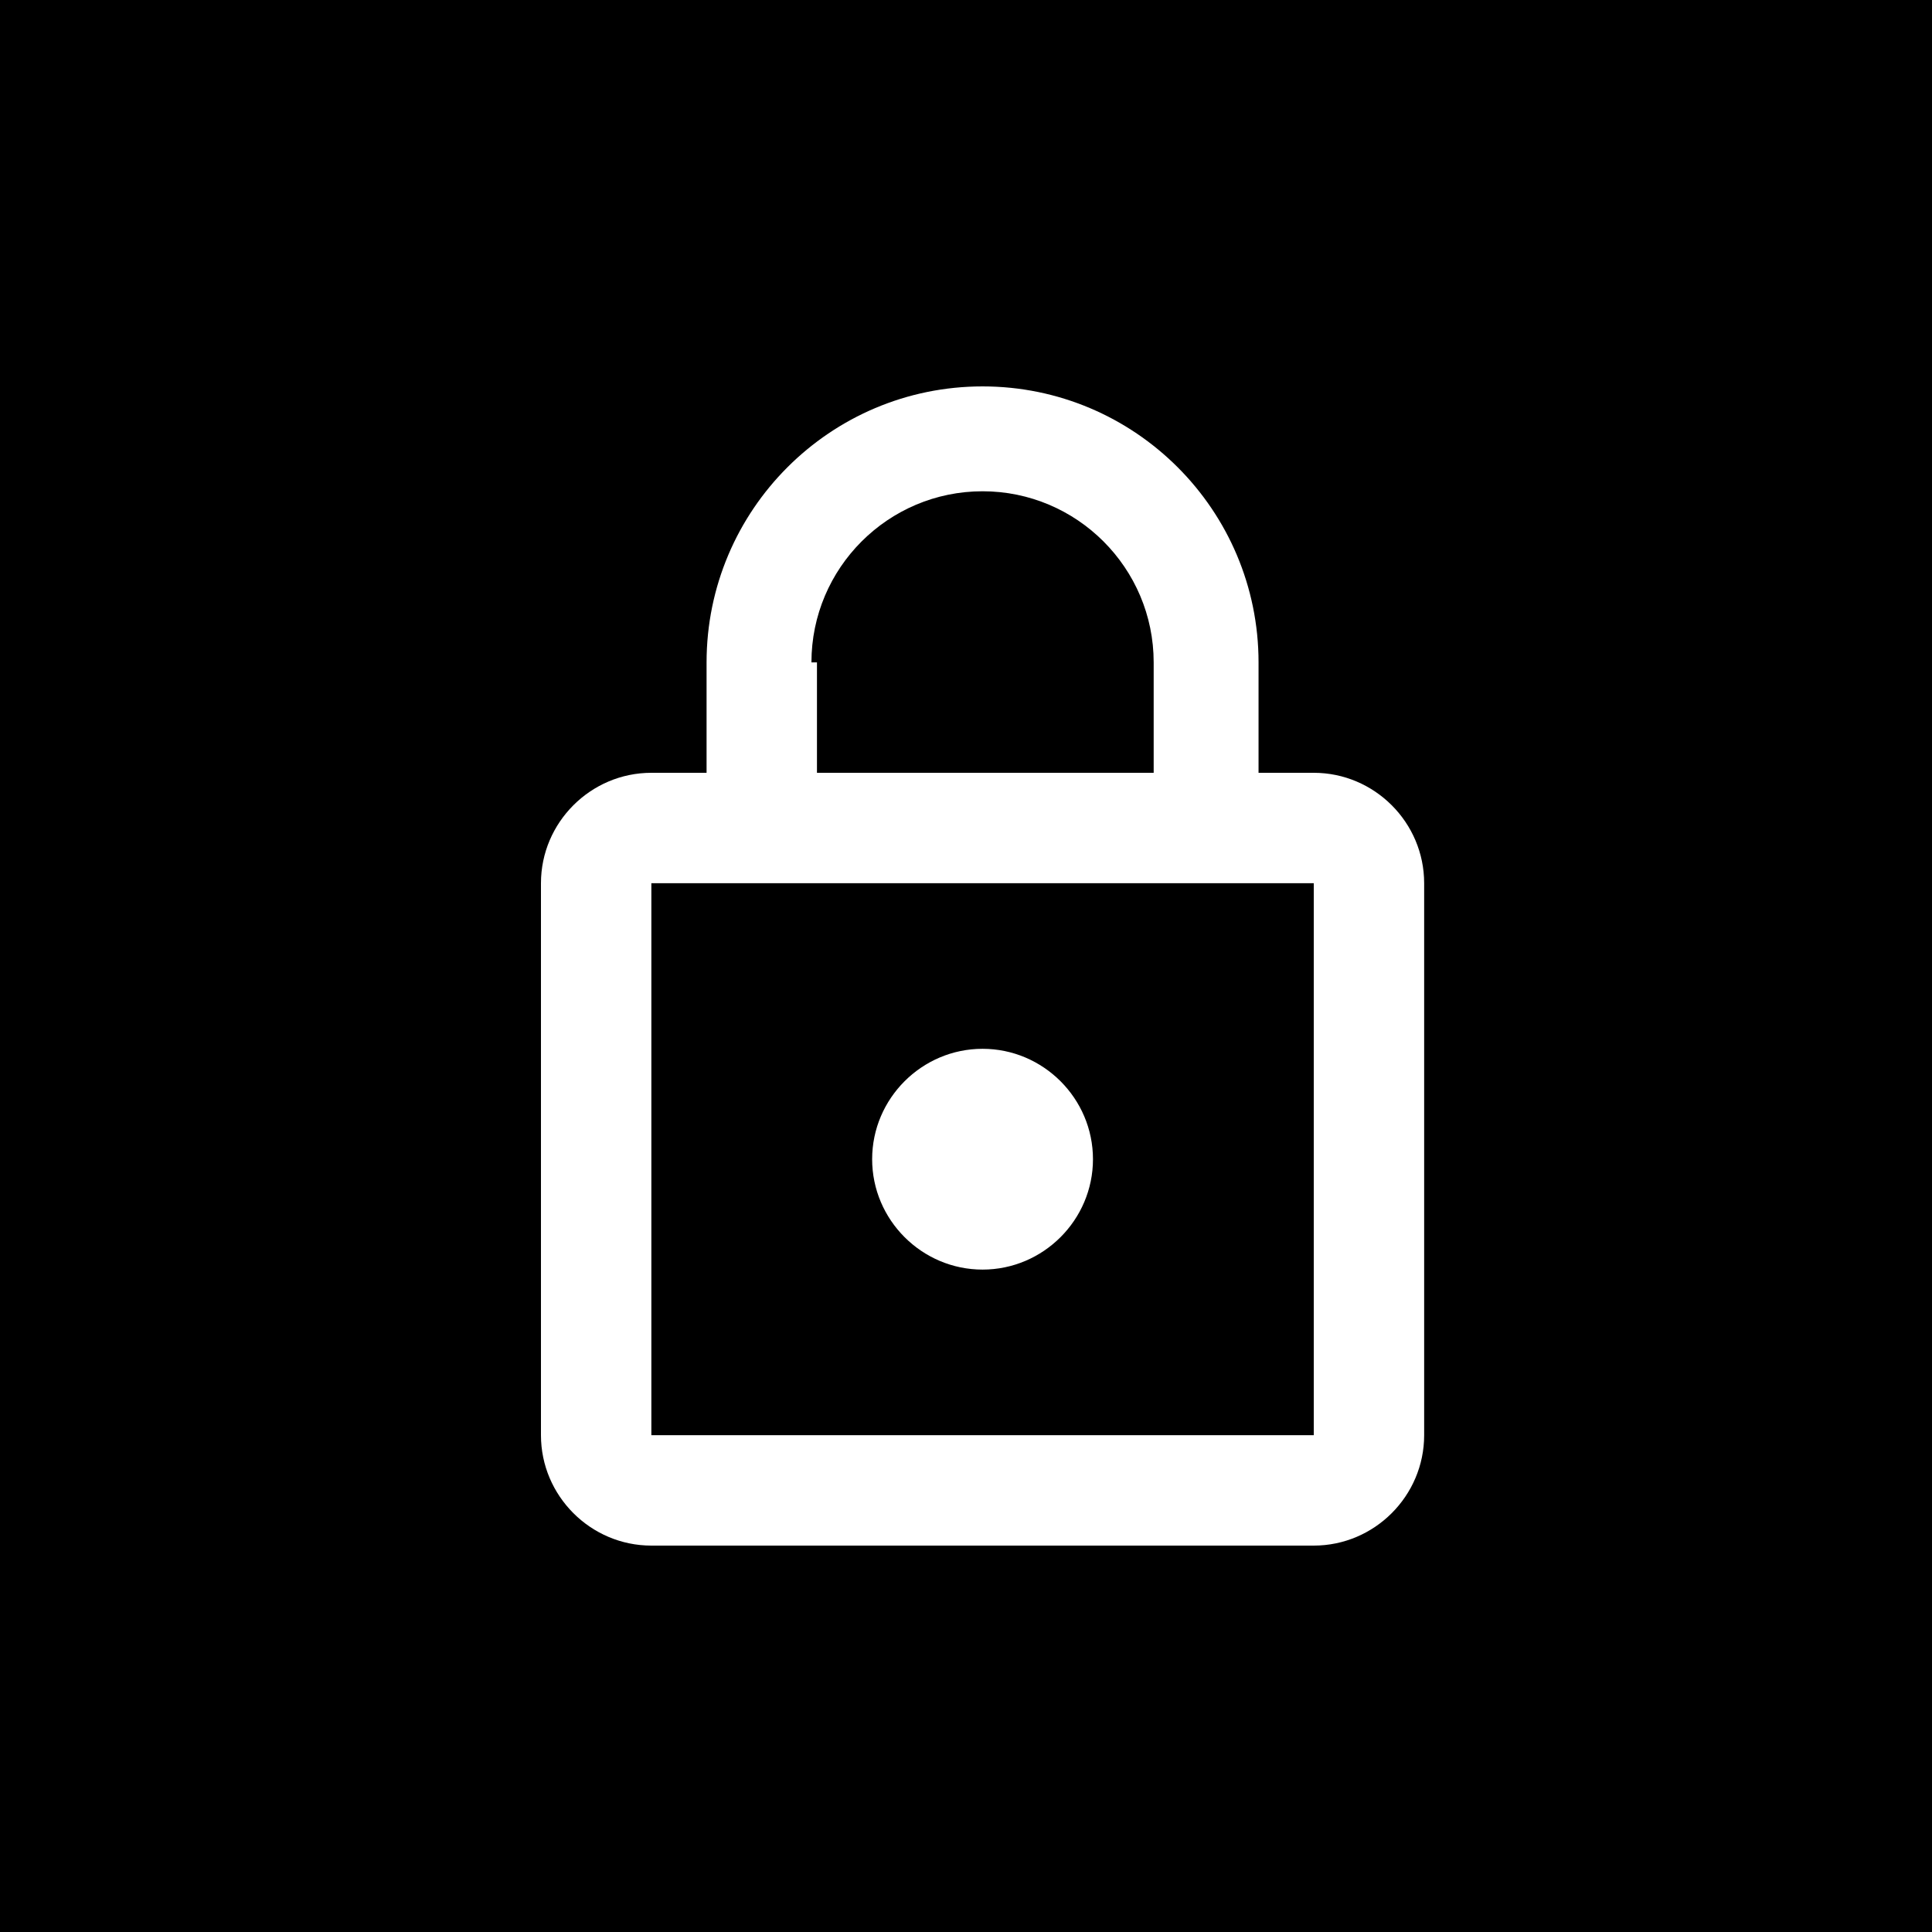 <?xml version="1.0" encoding="UTF-8"?>
<svg width="50px" height="50px" viewBox="0 0 50 50" version="1.1" xmlns="http://www.w3.org/2000/svg" xmlns:xlink="http://www.w3.org/1999/xlink">
    <!-- Generator: Sketch 40.3 (33839) - http://www.bohemiancoding.com/sketch -->
    <title>lock_on</title>
    <desc>Created with Sketch.</desc>
    <defs></defs>
    <g id="Symbols" stroke="none" stroke-width="1" fill="none" fill-rule="evenodd">
        <g id="logo" transform="translate(-300, -759)">
            <g id="lock_on" transform="translate(300, 759)">
                <rect id="Rectangle" fill="#000000" x="0" y="0" width="50" height="50"></rect>
                <path d="M34,20 L32.571,20 L32.571,17.143 C32.571,13.2 29.371,10 25.429,10 C21.486,10 18.286,13.2 18.286,17.143 L18.286,20 L16.857,20 C15.286,20 14,21.286 14,22.857 L14,37.143 C14,38.714 15.286,40 16.857,40 L34,40 C35.571,40 36.857,38.714 36.857,37.143 L36.857,22.857 C36.857,21.286 35.571,20 34,20 L34,20 Z M25.429,12.714 C27.871,12.714 29.857,14.7 29.857,17.143 L29.857,20 L21.143,20 L21.143,17.143 L21,17.143 C21,14.7 22.986,12.714 25.429,12.714 L25.429,12.714 Z M34,37.143 L16.857,37.143 L16.857,22.857 L34,22.857 L34,37.143 L34,37.143 Z M25.429,32.857 C27,32.857 28.286,31.571 28.286,30 C28.286,28.429 27,27.143 25.429,27.143 C23.857,27.143 22.571,28.429 22.571,30 C22.571,31.571 23.857,32.857 25.429,32.857 L25.429,32.857 Z" id="Shape" fill="#FFFFFF"></path>
            </g>
        </g>
    </g>
</svg>